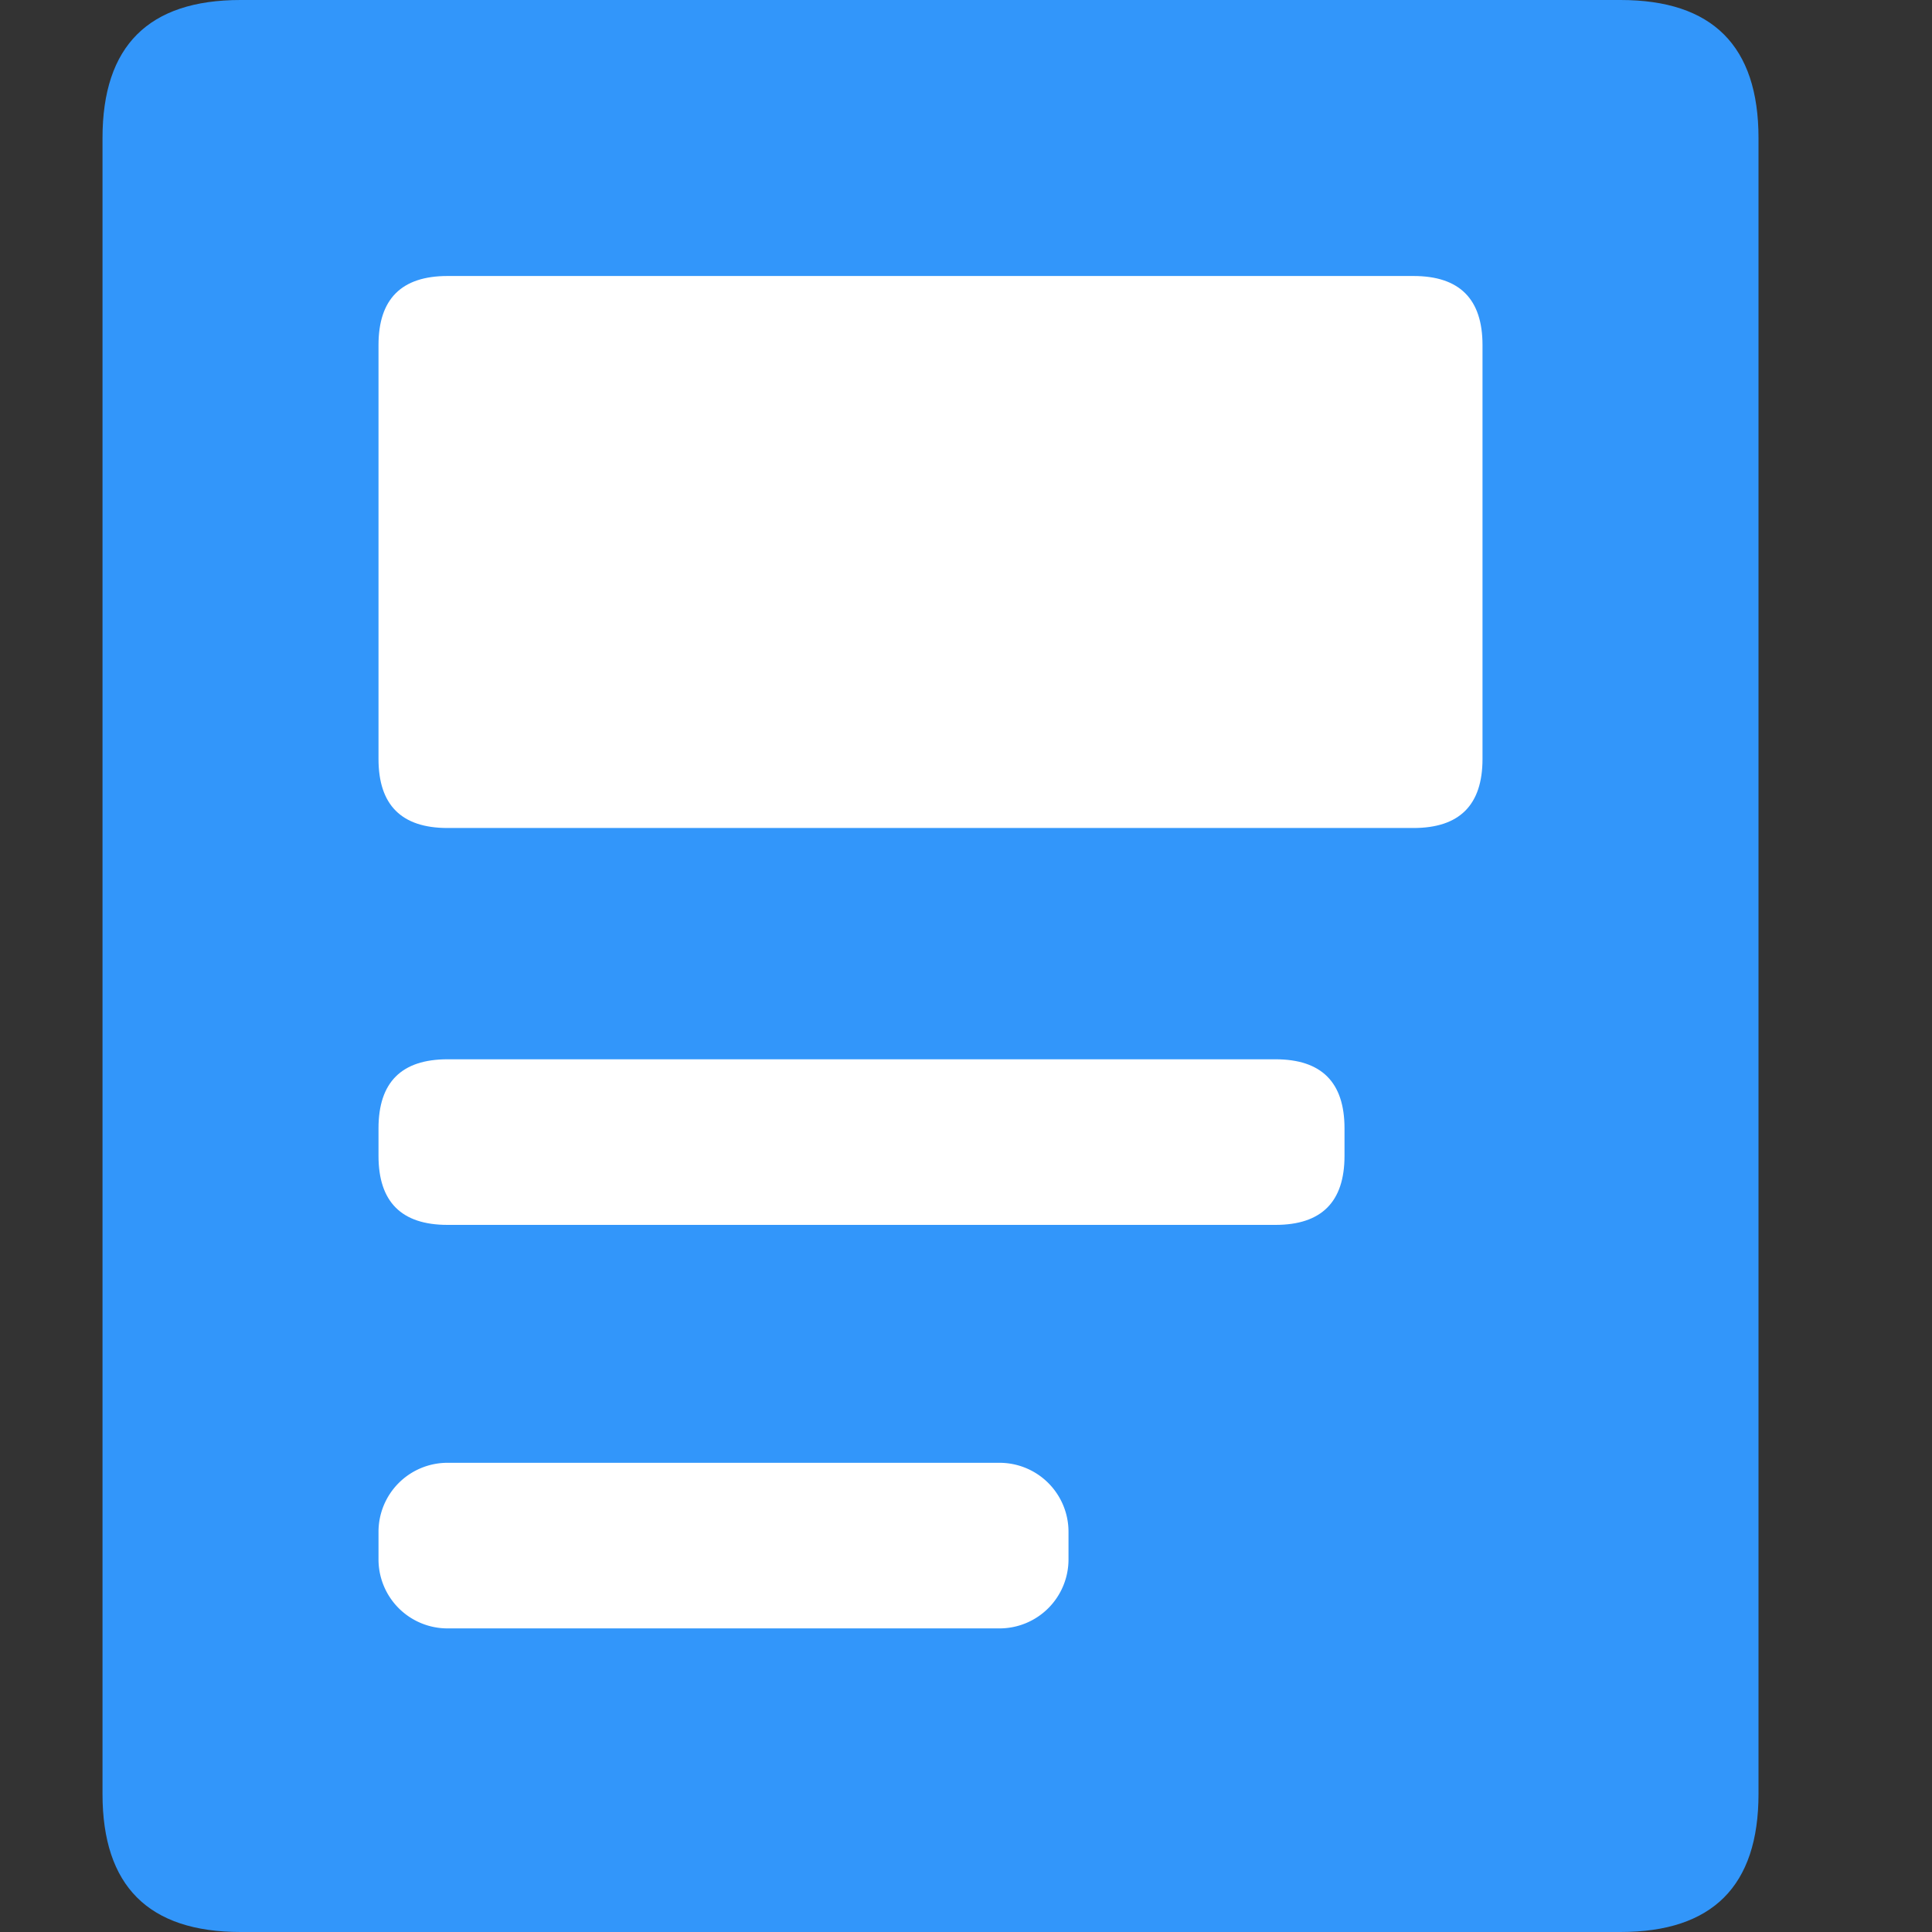<?xml version="1.0" standalone="no"?><!DOCTYPE svg PUBLIC "-//W3C//DTD SVG 1.1//EN" "http://www.w3.org/Graphics/SVG/1.1/DTD/svg11.dtd"><svg t="1598779838049" class="icon" viewBox="0 0 1024 1024" version="1.1" xmlns="http://www.w3.org/2000/svg" p-id="8782" xmlns:xlink="http://www.w3.org/1999/xlink" width="200" height="200"><rect x="0" y="0" width="1024" height="1024" fill="#333333" stroke="none"/><defs><style type="text/css"></style></defs><path d="M54.331 0m73.143 0l731.429 0q73.143 0 73.143 73.143l0 877.714q0 73.143-73.143 73.143l-731.429 0q-73.143 0-73.143-73.143l0-877.714q0-73.143 73.143-73.143Z" fill="#3296FA" p-id="8783"></path><path d="M200.616 146.286m36.571 0l512 0q36.571 0 36.571 36.571l0 219.429q0 36.571-36.571 36.571l-512 0q-36.571 0-36.571-36.571l0-219.429q0-36.571 36.571-36.571Z" fill="#FFFFFF" p-id="8784"></path><path d="M200.616 561.445m36.571 0l438.857 0q36.571 0 36.571 36.571l0 14.629q0 36.571-36.571 36.571l-438.857 0q-36.571 0-36.571-36.571l0-14.629q0-36.571 36.571-36.571Z" fill="#FFFFFF" p-id="8785"></path><path d="M237.188 775.314h292.571a36.571 36.571 0 0 1 36.571 36.571v14.629a36.571 36.571 0 0 1-36.571 36.571h-292.571a36.571 36.571 0 0 1-36.571-36.571v-14.629a36.571 36.571 0 0 1 36.571-36.571z" fill="#FFFFFF" p-id="8786"></path></svg>